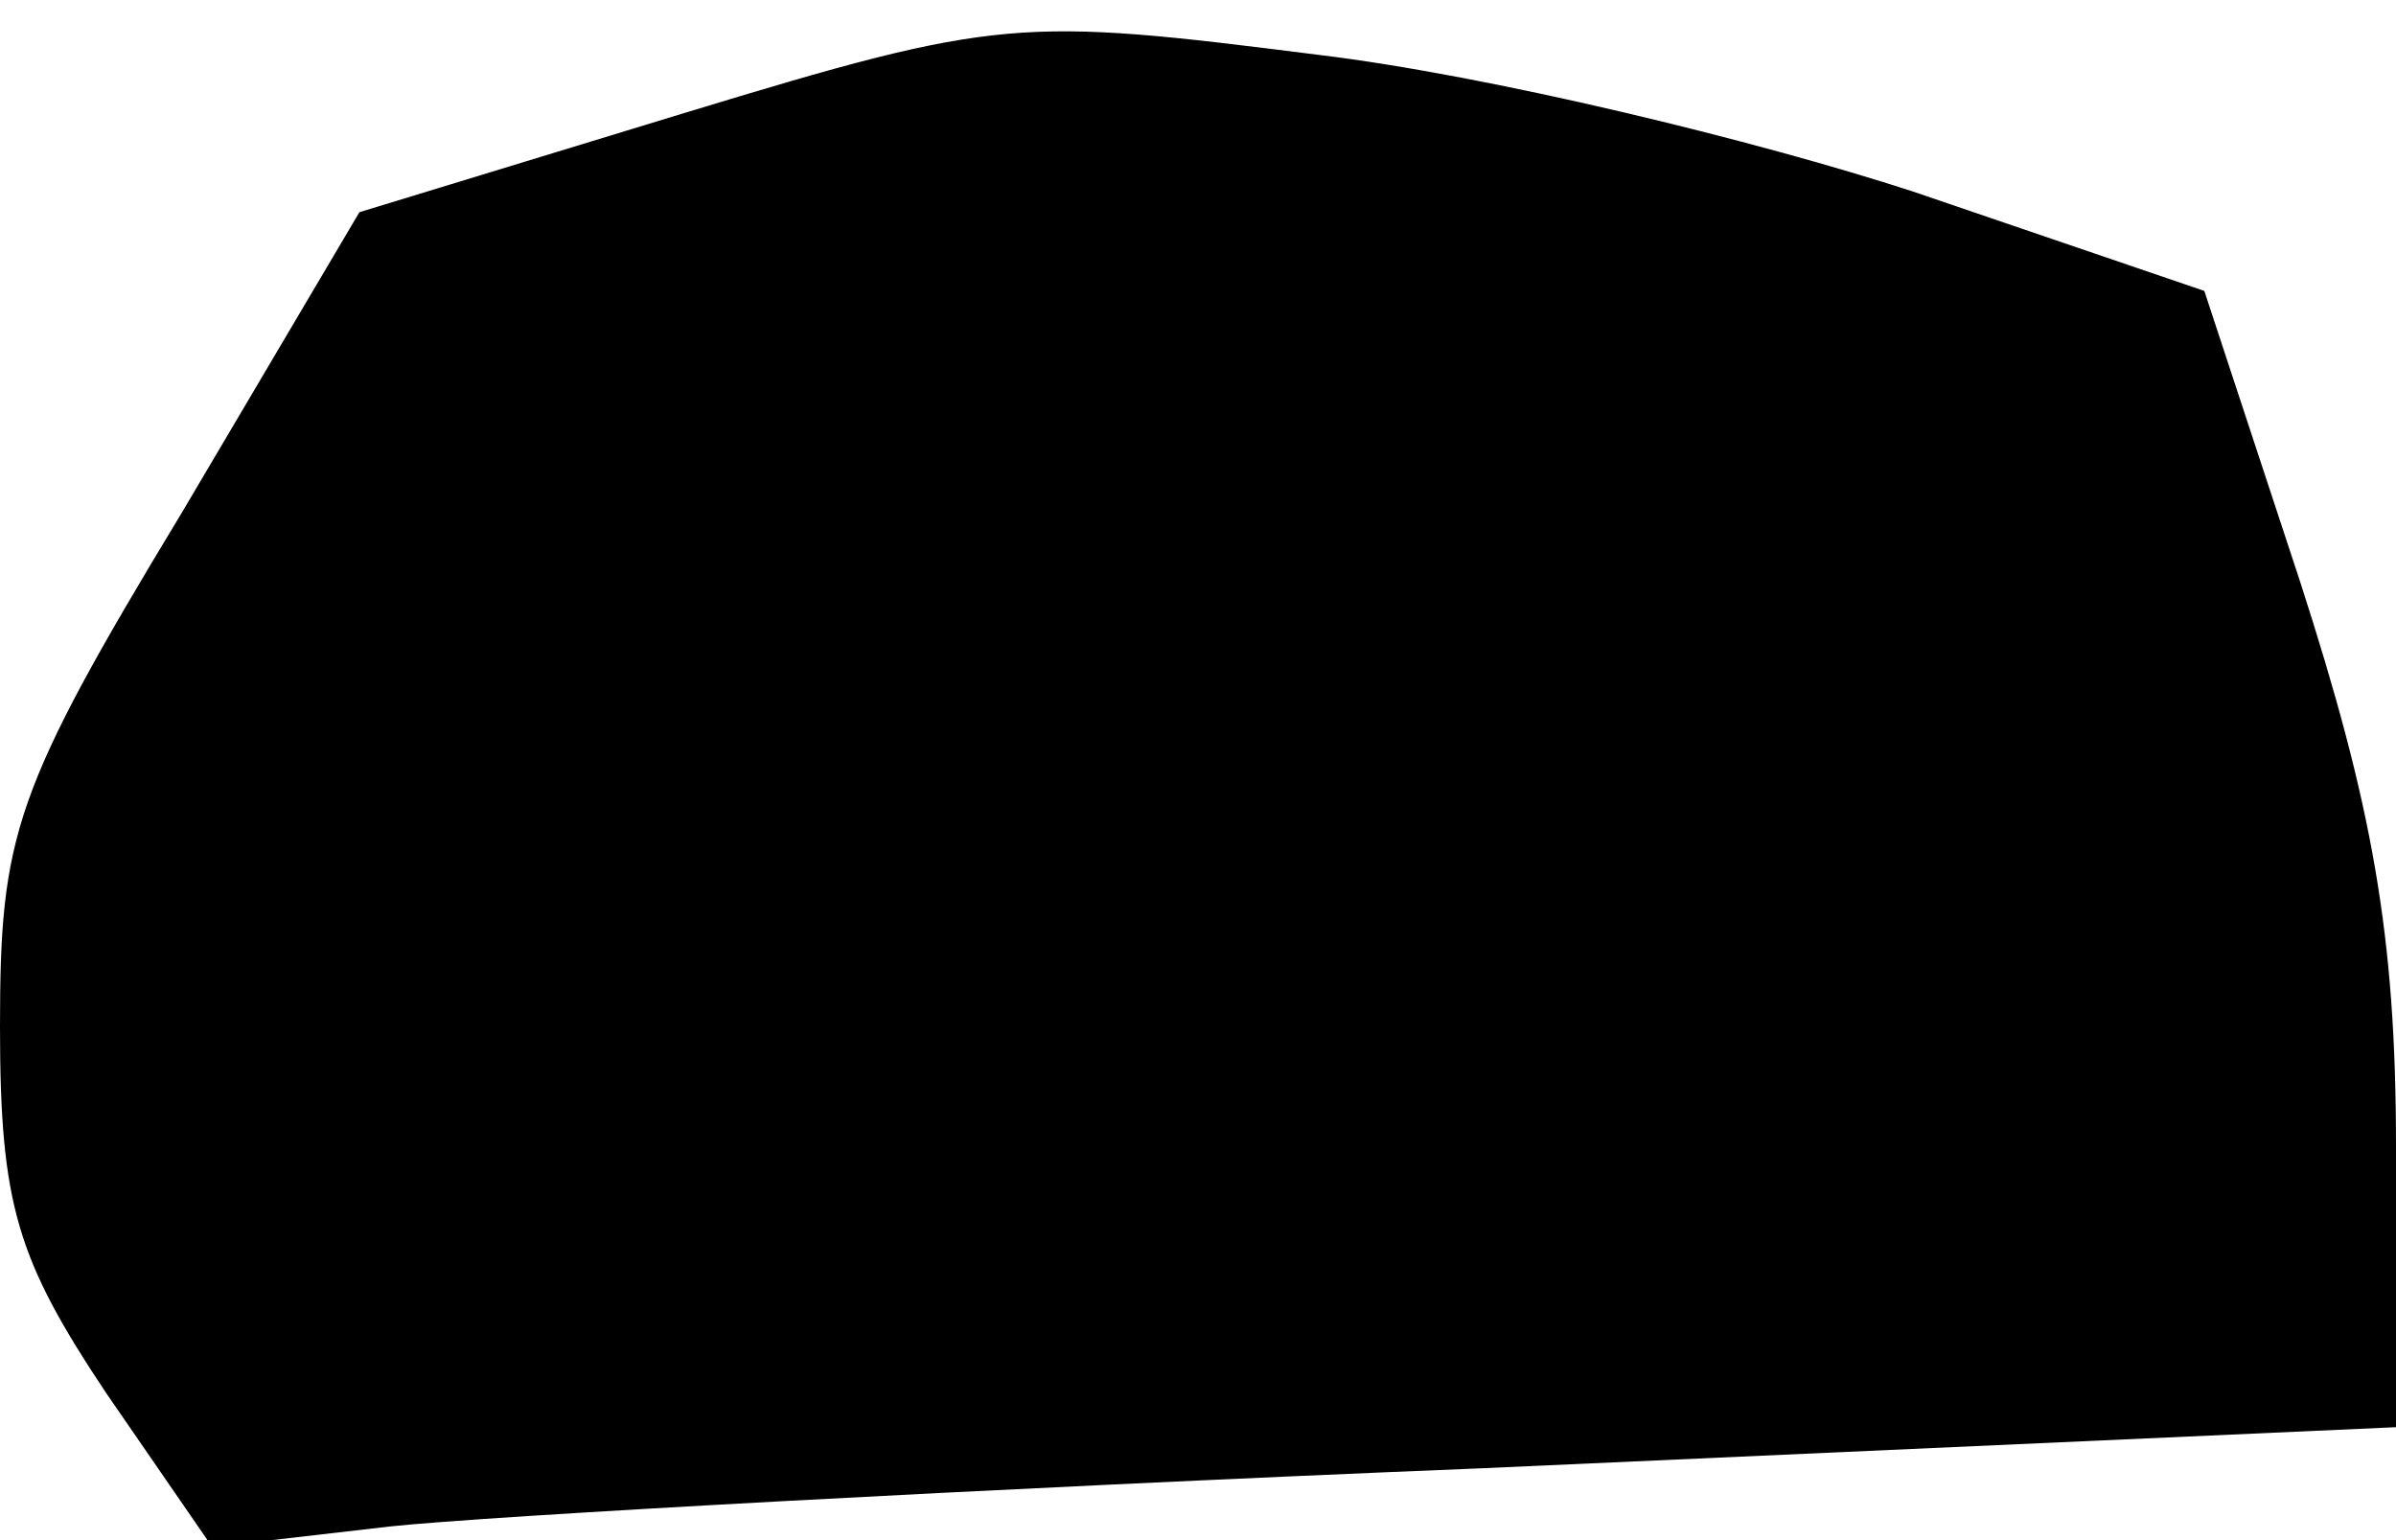 <?xml version="1.0" standalone="no"?>
<!DOCTYPE svg PUBLIC "-//W3C//DTD SVG 20010904//EN"
 "http://www.w3.org/TR/2001/REC-SVG-20010904/DTD/svg10.dtd">
<svg version="1.0" xmlns="http://www.w3.org/2000/svg"
 width="70pt" height="45pt" viewBox="0 0 70 45"
 preserveAspectRatio="xMidYMid meet">
<g transform="translate(0,45) scale(0.1,-0.1)"
fill="#000000" stroke="none">
<path fill="#000000" stroke="none" d="M200 417 l-95 -29 -52 -88 c-49 -81
-53 -94 -53 -150 0 -52 5 -68 31 -107 l31 -45 52 6 c28 3 171 11 319 17 l267
12 0 82 c0 62 -7 100 -28 165 l-28 85 -85 29 c-46 15 -124 34 -174 40 -87 11
-93 11 -185 -17z"/>
</g>
</svg>
